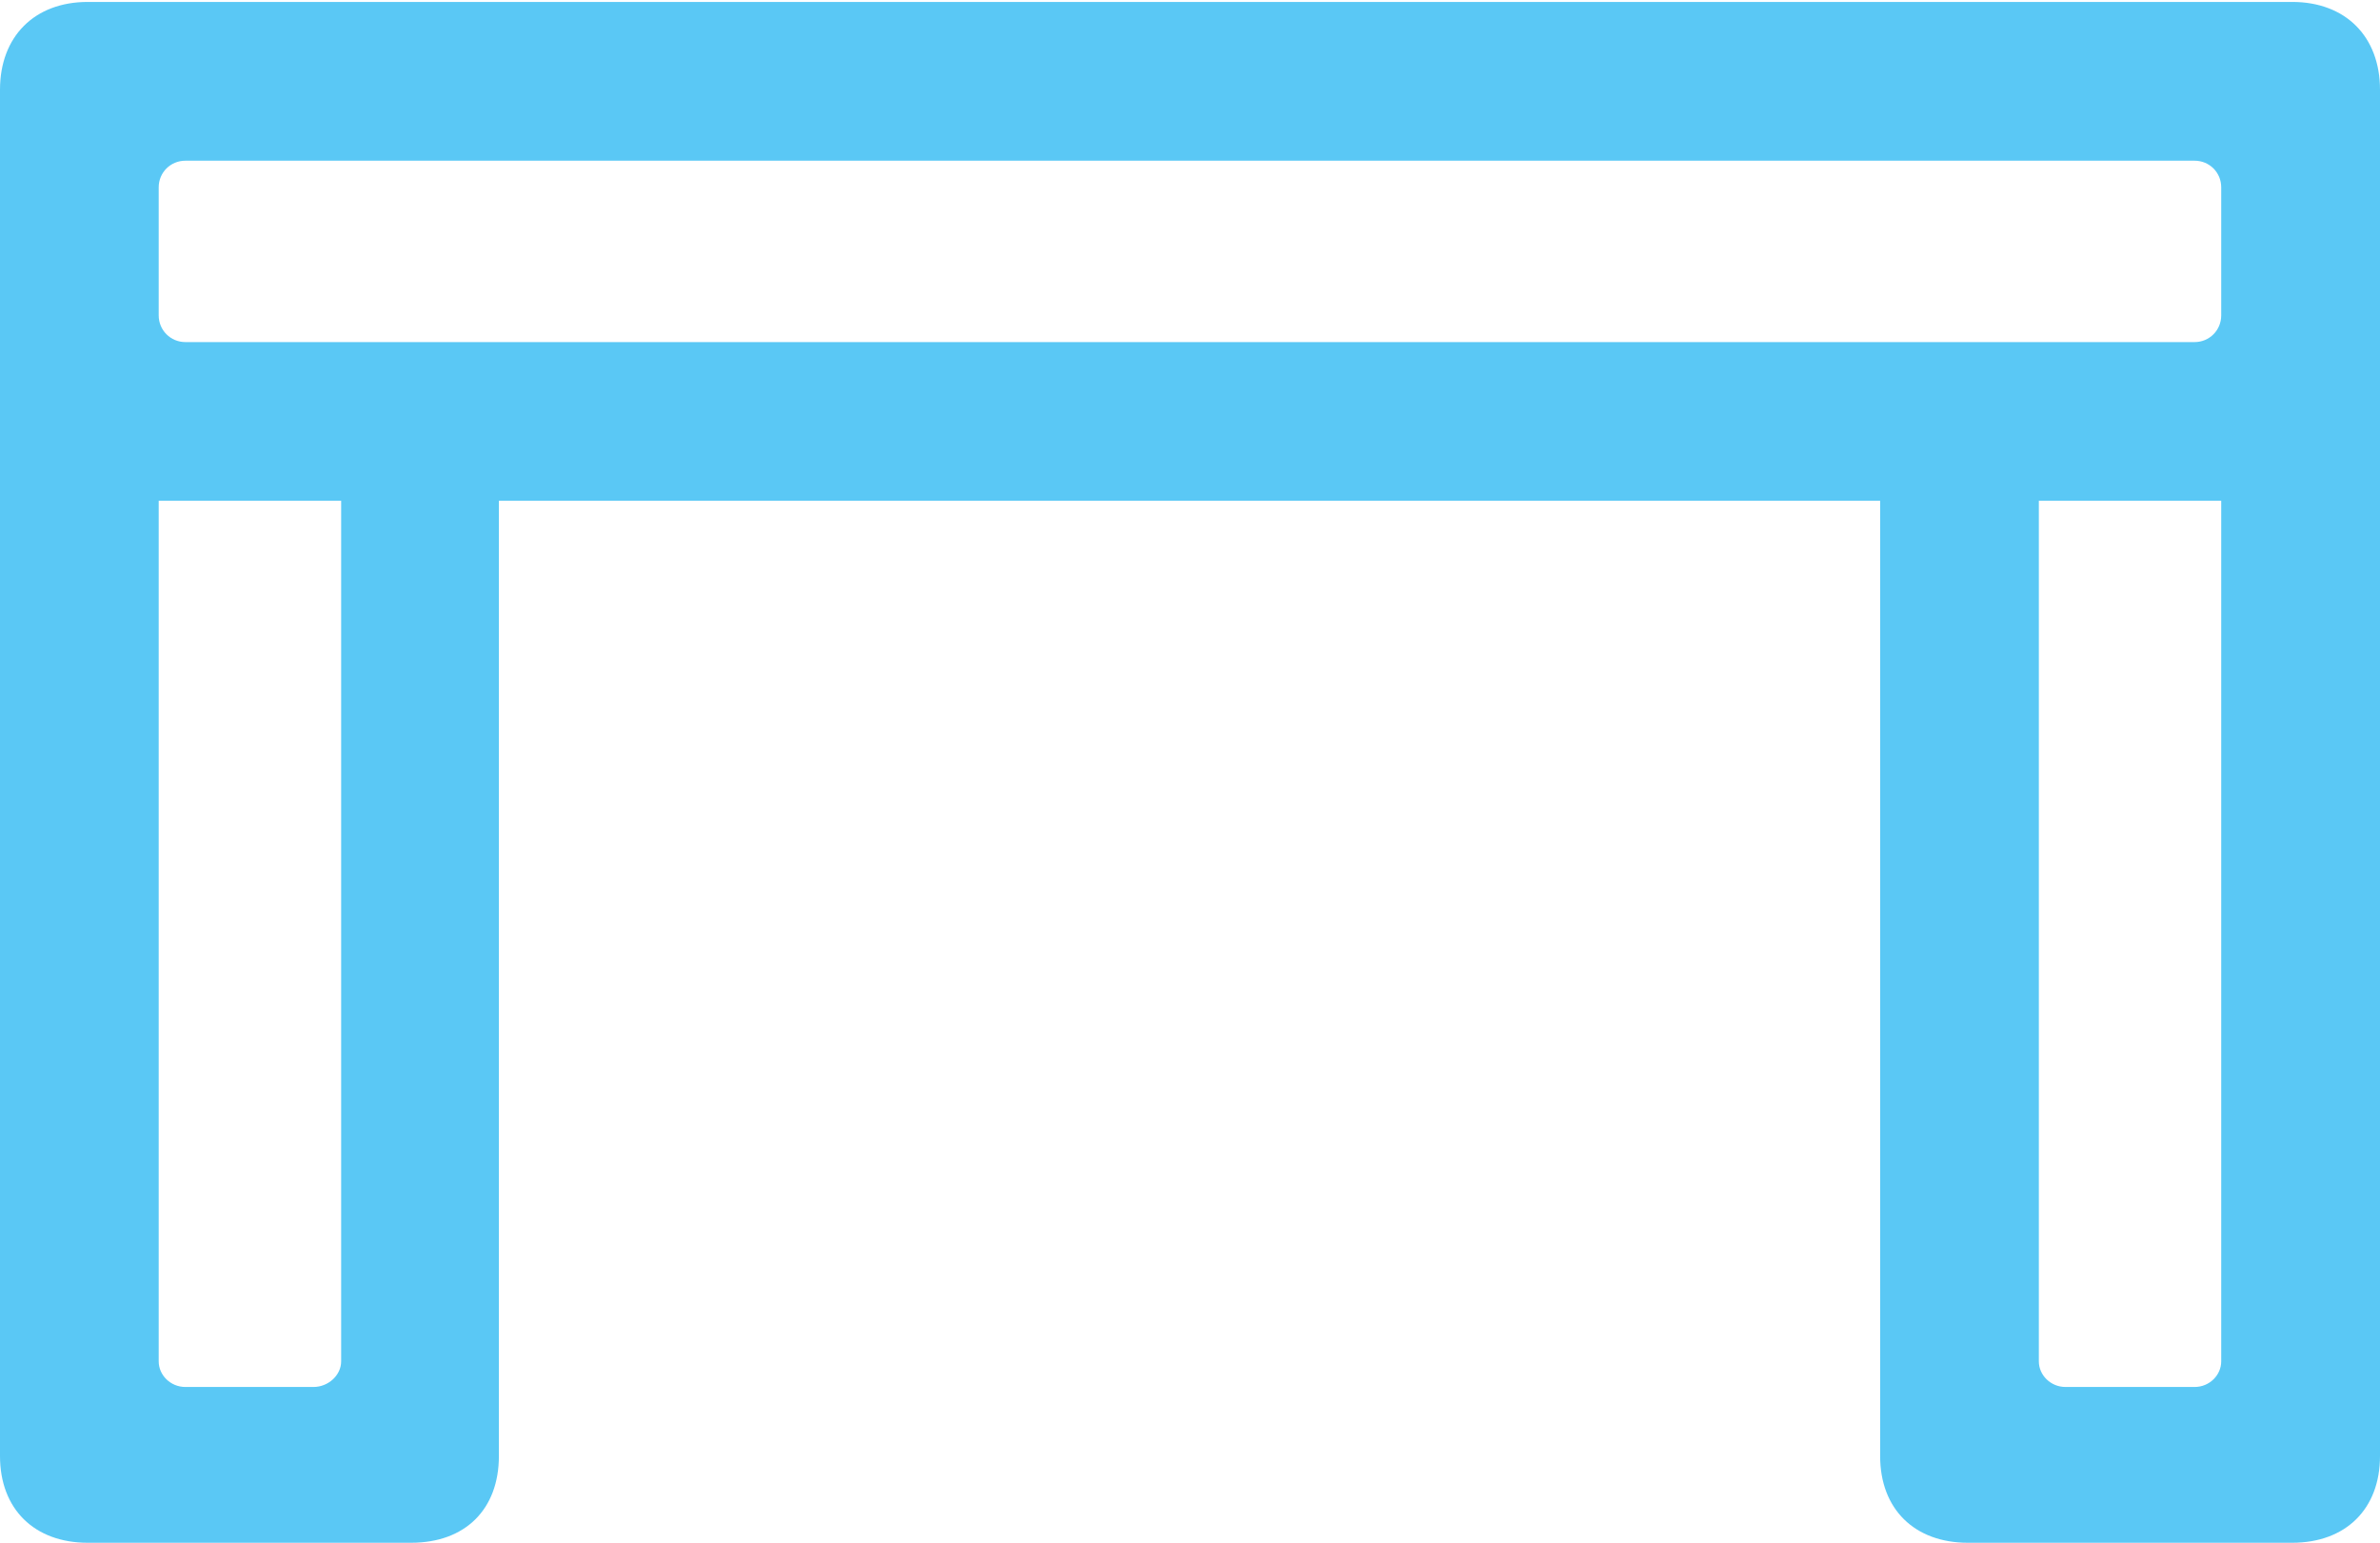<?xml version="1.0" encoding="UTF-8"?>
<!--Generator: Apple Native CoreSVG 175.5-->
<!DOCTYPE svg
PUBLIC "-//W3C//DTD SVG 1.1//EN"
       "http://www.w3.org/Graphics/SVG/1.1/DTD/svg11.dtd">
<svg version="1.1" xmlns="http://www.w3.org/2000/svg" xmlns:xlink="http://www.w3.org/1999/xlink" width="29.468" height="19.104">
 <g>
  <rect height="19.104" opacity="0" width="29.468" x="0" y="0"/>
  <path d="M0 1.111L0 5.115C0 5.786 0.427 6.201 1.086 6.201L28.381 6.201C29.041 6.201 29.468 5.786 29.468 5.115L29.468 1.111C29.468 0.452 29.041 0.024 28.381 0.024L1.086 0.024C0.427 0.024 0 0.452 0 1.111ZM1.965 2.319C1.965 2.136 2.112 1.99 2.295 1.99L27.173 1.99C27.356 1.99 27.502 2.136 27.502 2.319L27.502 3.906C27.502 4.089 27.356 4.236 27.173 4.236L2.295 4.236C2.112 4.236 1.965 4.089 1.965 3.906ZM1.086 19.104L5.09 19.104C5.762 19.104 6.177 18.689 6.177 18.03L6.177 4.883L4.224 4.883L4.224 16.858C4.224 17.029 4.065 17.175 3.882 17.175L2.295 17.175C2.112 17.175 1.965 17.029 1.965 16.858L1.965 4.724L0 4.724L0 18.03C0 18.689 0.427 19.104 1.086 19.104ZM24.365 19.104L28.381 19.104C29.041 19.104 29.468 18.689 29.468 18.03L29.468 4.724L27.502 4.724L27.502 16.858C27.502 17.029 27.356 17.175 27.173 17.175L25.574 17.175C25.391 17.175 25.244 17.029 25.244 16.858L25.244 4.883L23.279 4.883L23.279 18.03C23.279 18.689 23.706 19.104 24.365 19.104Z" fill="#5ac8f5"/>
 </g>
</svg>
